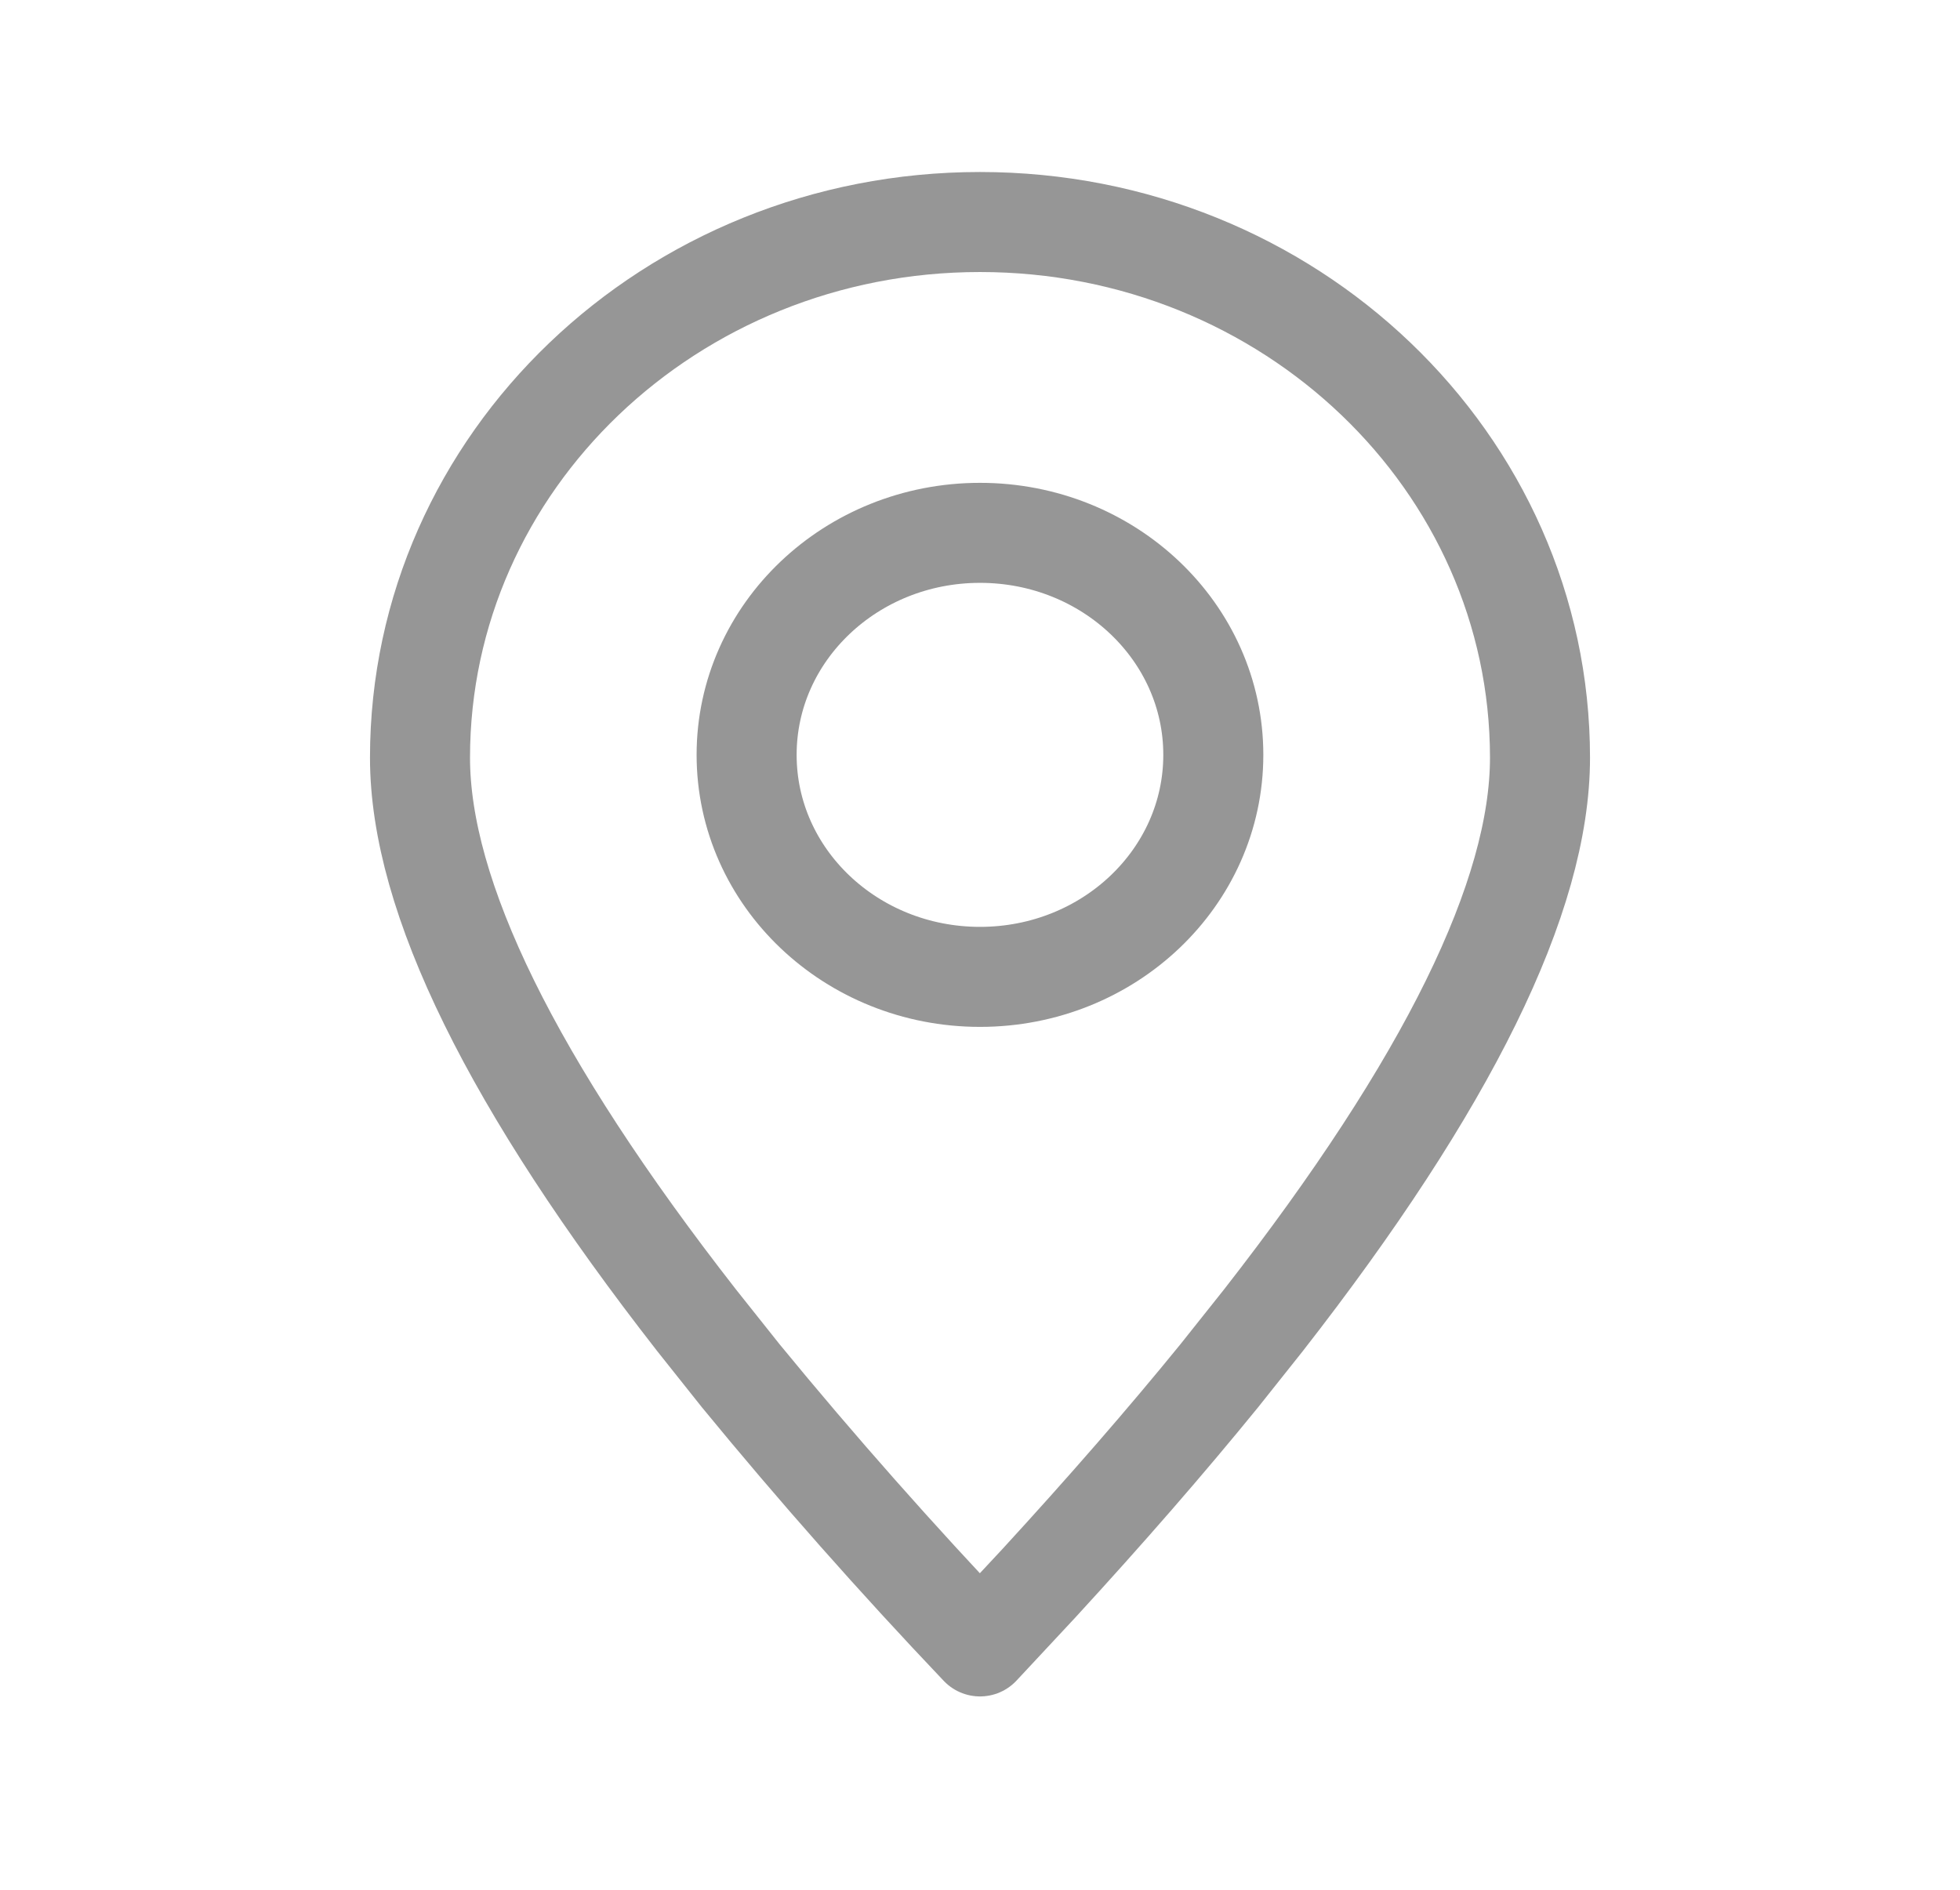 <svg width="28" height="27" viewBox="0 0 28 27" fill="none" xmlns="http://www.w3.org/2000/svg">
<path fill-rule="evenodd" clip-rule="evenodd" d="M14 23.523L14.841 22.621C15.796 21.581 16.655 20.594 17.419 19.655L18.049 18.863C20.683 15.487 22 12.807 22 10.826C22 6.599 18.419 3.172 14 3.172C9.581 3.172 6 6.599 6 10.826C6 12.807 7.317 15.487 9.951 18.863L10.581 19.655C11.671 20.984 12.812 22.273 14 23.523Z" stroke="#969696" stroke-width="1.429" stroke-linecap="round" stroke-linejoin="round"/>
<path d="M14 13.957C15.841 13.957 17.333 12.537 17.333 10.785C17.333 9.033 15.841 7.613 14 7.613C12.159 7.613 10.666 9.033 10.666 10.785C10.666 12.537 12.159 13.957 14 13.957Z" stroke="#969696" stroke-width="1.429" stroke-linecap="round" stroke-linejoin="round"/>
</svg>
